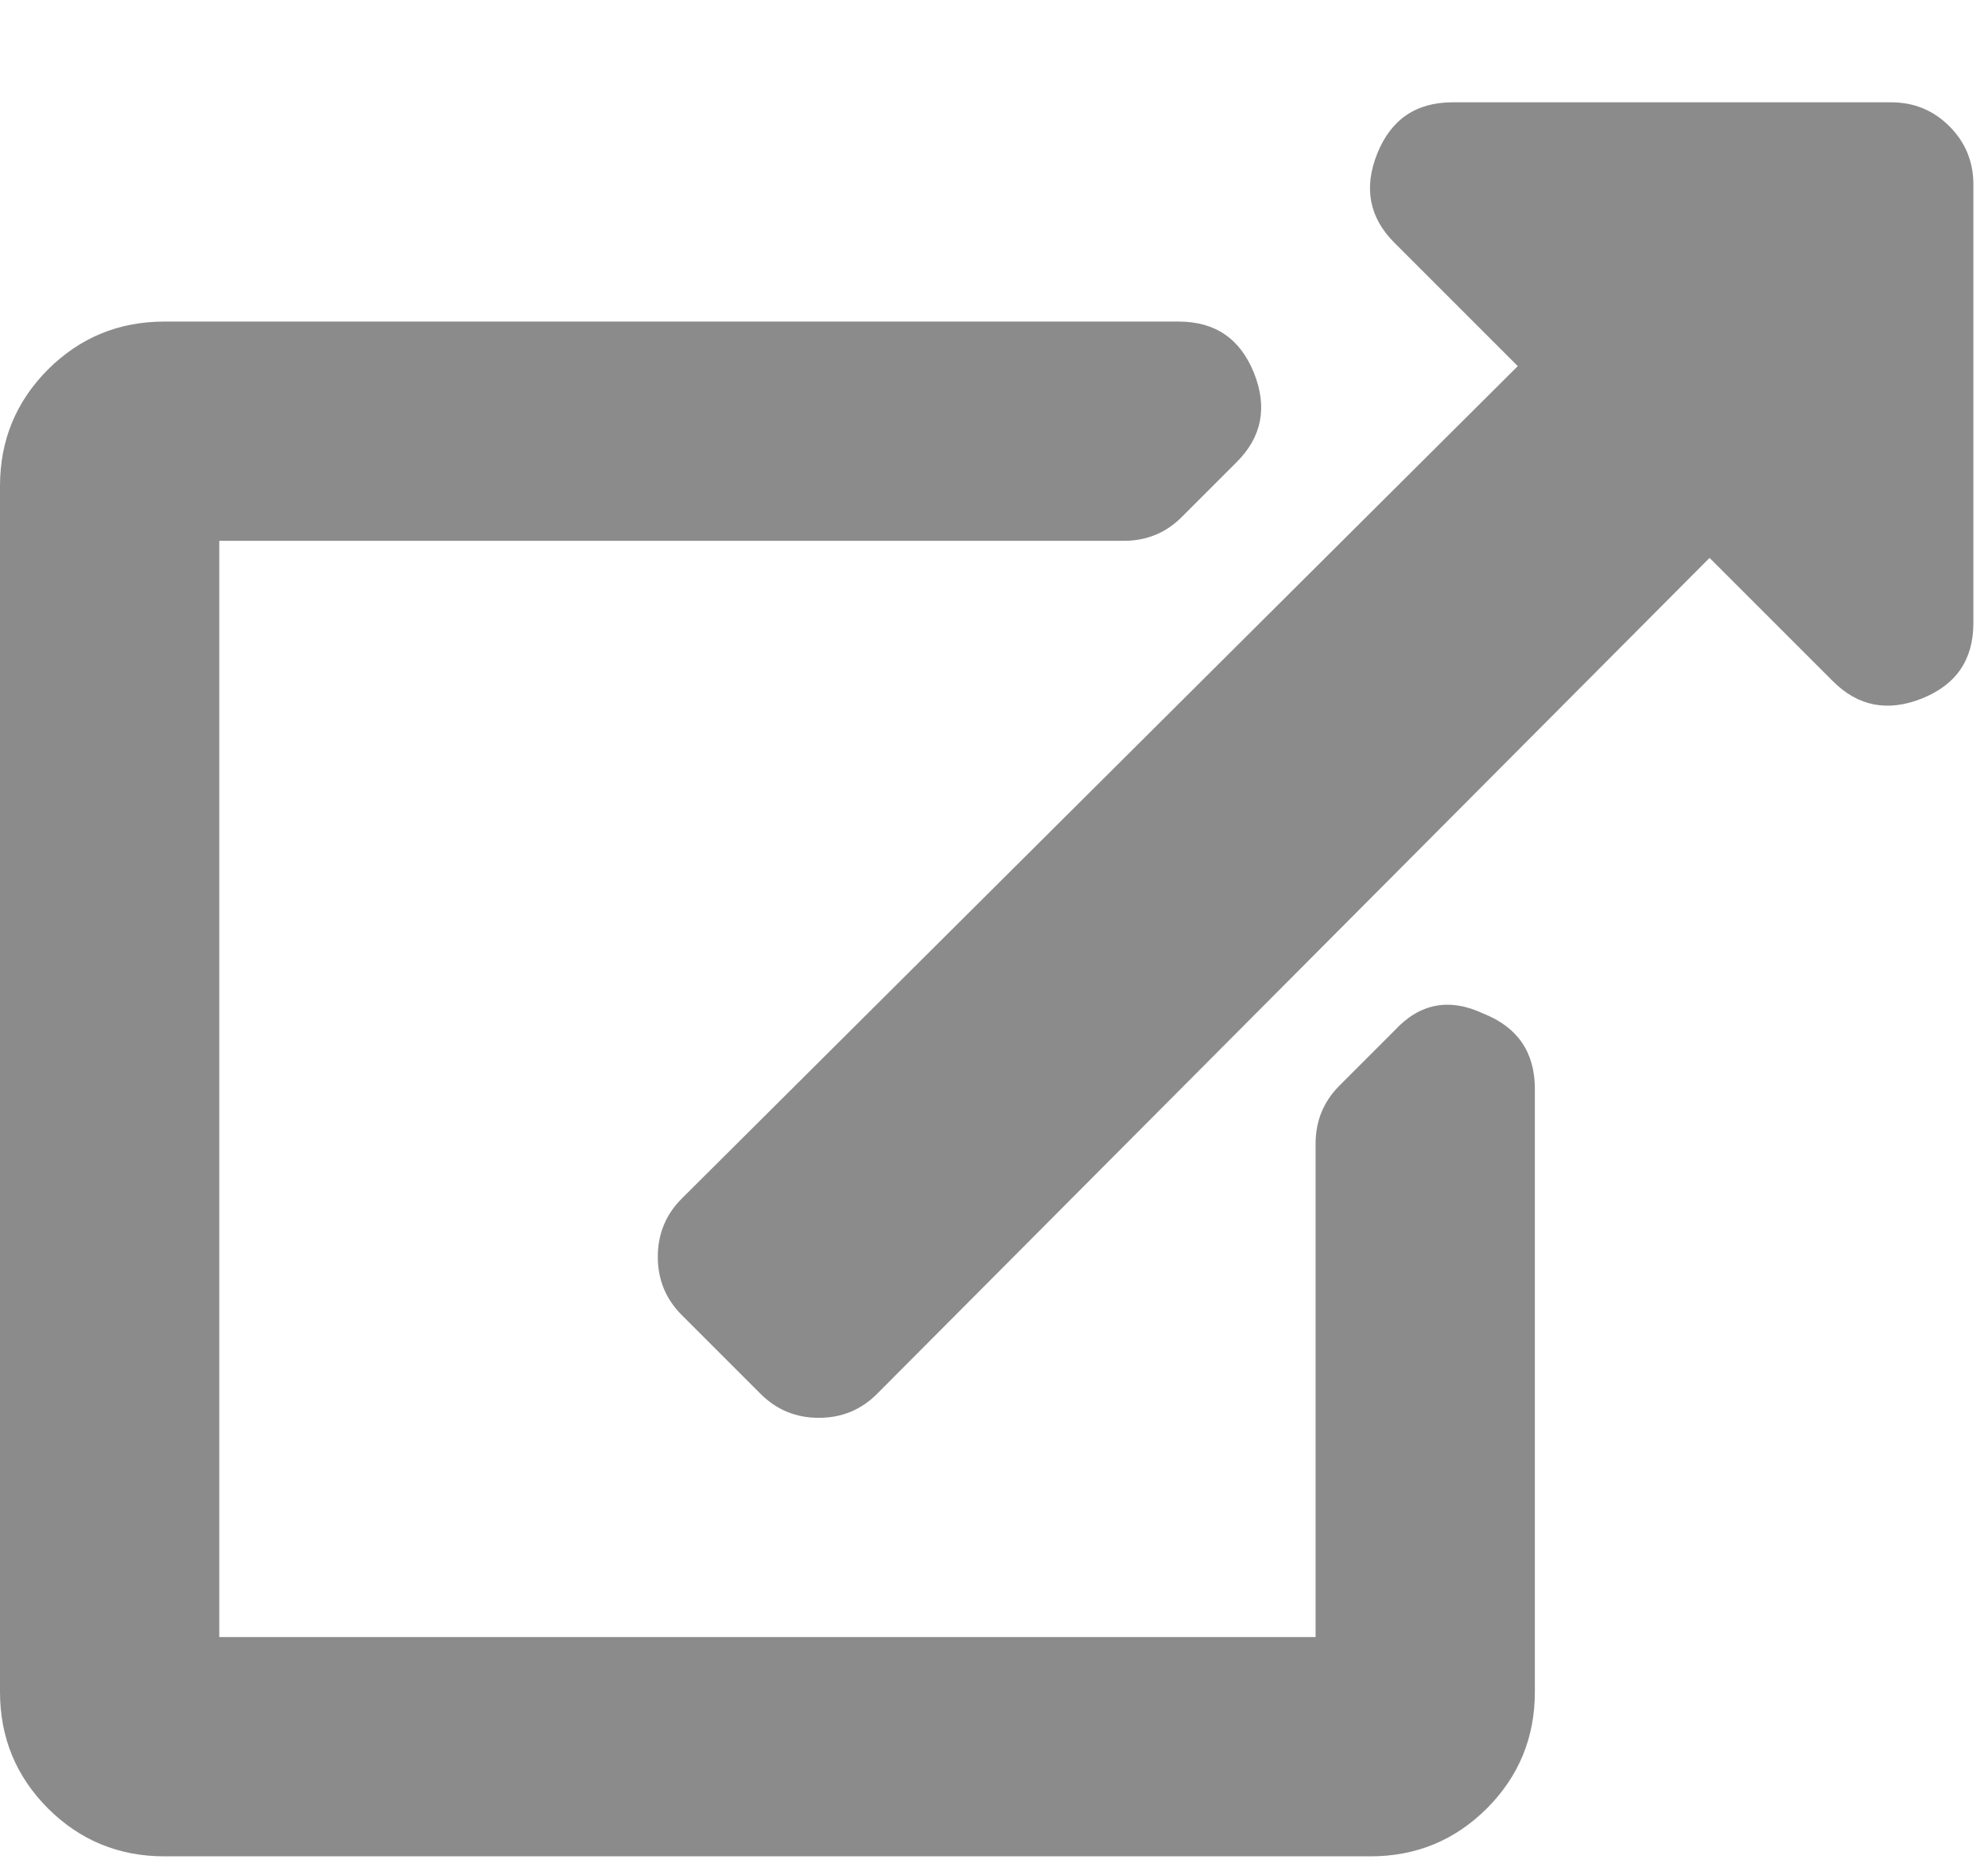 <svg width="17" height="16" viewBox="0 0 17 16" fill="none" xmlns="http://www.w3.org/2000/svg">
<path d="M16.875 1.578V5.328C16.875 5.641 16.729 5.855 16.436 5.973C16.143 6.09 15.889 6.041 15.674 5.826L14.619 4.771L7.5 11.92C7.363 12.057 7.197 12.125 7.002 12.125C6.807 12.125 6.641 12.057 6.504 11.92L5.83 11.246C5.693 11.109 5.625 10.943 5.625 10.748C5.625 10.553 5.693 10.387 5.83 10.25L12.979 3.131L11.924 2.076C11.709 1.861 11.66 1.607 11.777 1.314C11.895 1.021 12.109 0.875 12.422 0.875H16.172C16.367 0.875 16.533 0.943 16.67 1.08C16.807 1.217 16.875 1.383 16.875 1.578ZM11.924 8.814C12.139 8.58 12.393 8.531 12.685 8.668C12.979 8.785 13.125 9 13.125 9.312V14.469C13.125 14.859 12.988 15.191 12.715 15.465C12.441 15.738 12.109 15.875 11.719 15.875H1.406C1.016 15.875 0.684 15.738 0.41 15.465C0.137 15.191 0 14.859 0 14.469V4.156C0 3.766 0.137 3.434 0.41 3.16C0.684 2.887 1.016 2.75 1.406 2.75H10.078C10.391 2.75 10.605 2.896 10.723 3.189C10.84 3.482 10.791 3.736 10.576 3.951L10.107 4.42C9.971 4.557 9.805 4.625 9.609 4.625H1.875V14H11.25V9.781C11.25 9.586 11.318 9.42 11.455 9.283L11.924 8.814Z" fill="#8B8B8B"/>
</svg>
